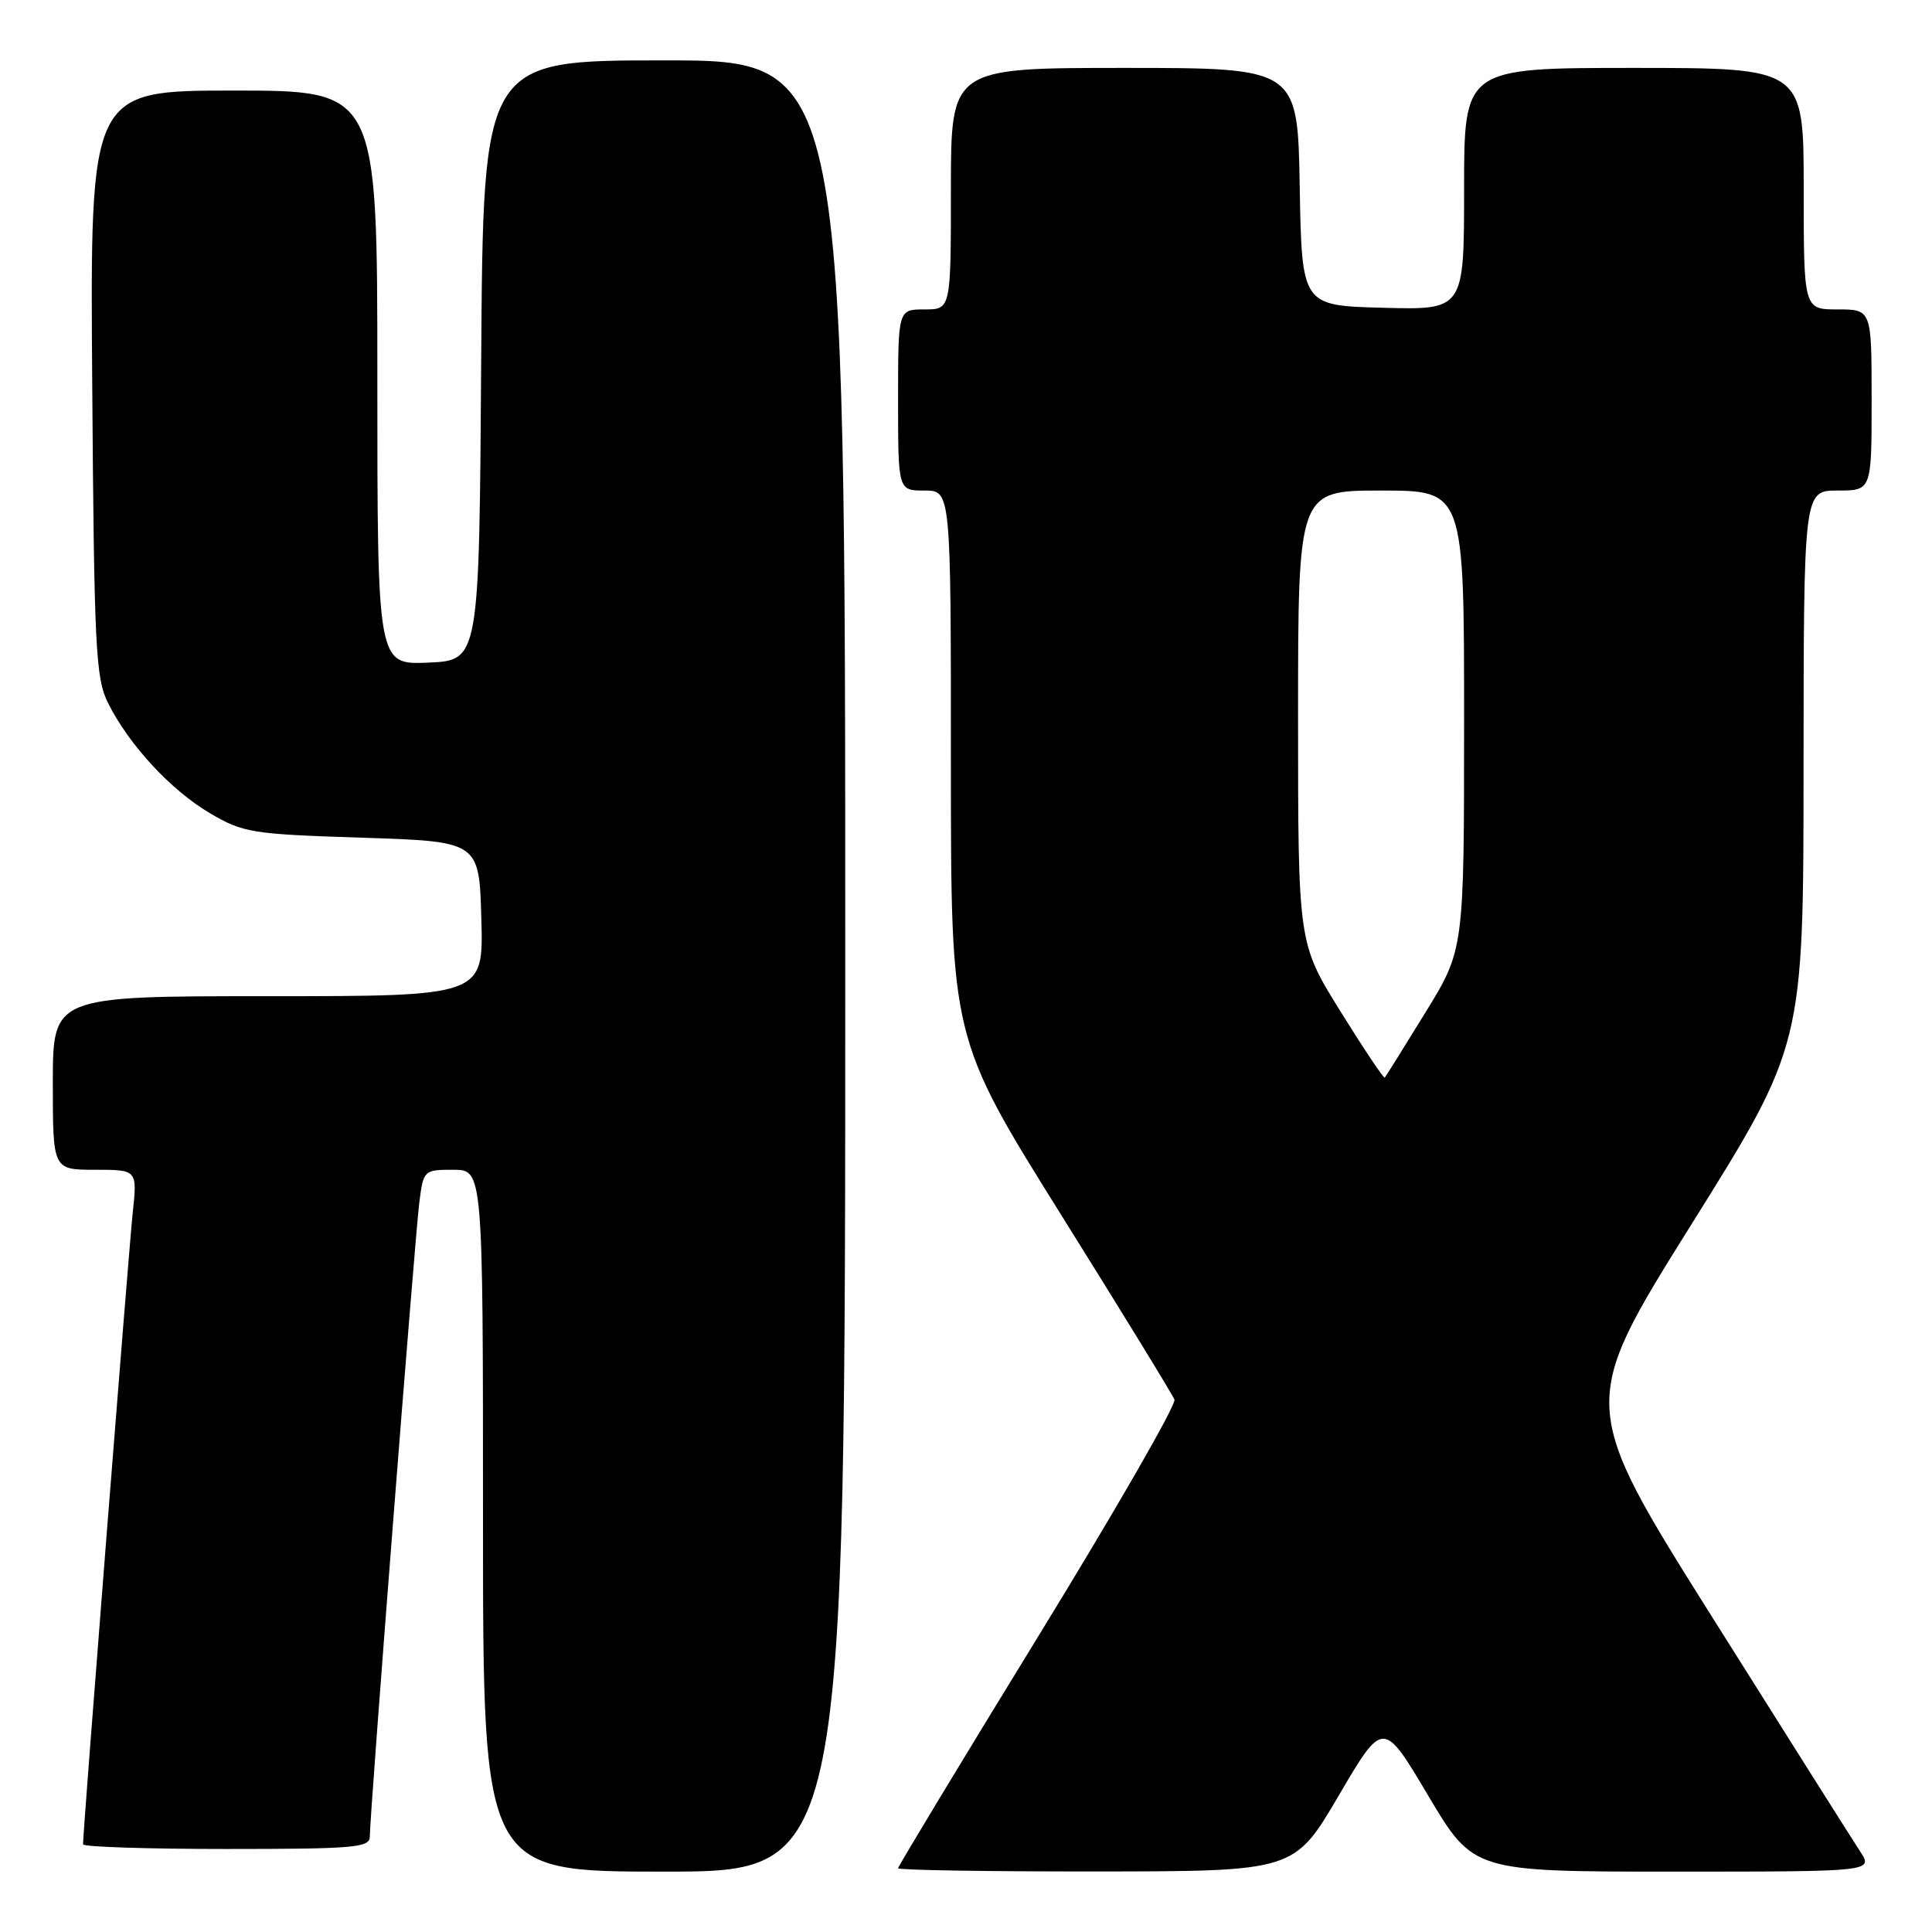 <?xml version="1.0" encoding="UTF-8" standalone="no"?>
<!DOCTYPE svg PUBLIC "-//W3C//DTD SVG 1.1//EN" "http://www.w3.org/Graphics/SVG/1.1/DTD/svg11.dtd" >
<svg xmlns="http://www.w3.org/2000/svg" xmlns:xlink="http://www.w3.org/1999/xlink" version="1.1" viewBox="0 0 256 256">
 <g >
 <path fill="currentColor"
d=" M 112.00 128.00 C 112.00 8.00 112.00 8.00 88.01 8.00 C 64.02 8.00 64.02 8.00 63.76 47.75 C 63.50 87.50 63.50 87.50 56.75 87.80 C 50.00 88.09 50.00 88.09 50.00 50.05 C 50.00 12.00 50.00 12.00 30.97 12.00 C 11.93 12.00 11.93 12.00 12.22 50.75 C 12.47 85.82 12.67 89.85 14.31 93.14 C 17.07 98.68 22.64 104.71 27.83 107.76 C 32.24 110.35 33.35 110.53 48.00 111.00 C 63.50 111.50 63.50 111.50 63.78 121.75 C 64.07 132.00 64.07 132.00 35.53 132.00 C 7.00 132.00 7.00 132.00 7.00 143.50 C 7.00 155.00 7.00 155.00 12.60 155.00 C 18.20 155.00 18.20 155.00 17.58 160.75 C 17.06 165.68 11.00 242.65 11.00 244.38 C 11.00 244.72 19.55 245.00 30.00 245.00 C 46.90 245.00 49.00 244.82 49.00 243.37 C 49.00 240.46 55.00 163.64 55.57 159.25 C 56.11 155.06 56.18 155.00 60.06 155.00 C 64.00 155.00 64.00 155.00 64.00 201.50 C 64.00 248.00 64.00 248.00 88.00 248.00 C 112.00 248.00 112.00 248.00 112.00 128.00 Z  M 177.39 237.92 C 183.28 227.88 183.28 227.88 189.25 237.94 C 195.23 248.00 195.23 248.00 221.73 248.00 C 248.23 248.00 248.23 248.00 246.47 245.31 C 245.50 243.84 236.72 229.92 226.94 214.38 C 209.18 186.14 209.18 186.14 224.07 162.32 C 238.97 138.50 238.97 138.50 238.98 101.75 C 239.00 65.00 239.00 65.00 243.50 65.00 C 248.00 65.00 248.00 65.00 248.00 53.00 C 248.00 41.00 248.00 41.00 243.50 41.00 C 239.00 41.00 239.00 41.00 239.00 25.00 C 239.00 9.00 239.00 9.00 216.50 9.00 C 194.00 9.00 194.00 9.00 194.00 25.03 C 194.00 41.07 194.00 41.07 183.25 40.78 C 172.50 40.50 172.50 40.50 172.22 24.75 C 171.95 9.00 171.95 9.00 148.97 9.00 C 126.00 9.00 126.00 9.00 126.00 25.00 C 126.00 41.00 126.00 41.00 122.50 41.00 C 119.00 41.00 119.00 41.00 119.00 53.00 C 119.00 65.00 119.00 65.00 122.50 65.00 C 126.00 65.00 126.00 65.00 126.00 101.29 C 126.00 137.59 126.00 137.59 140.58 160.93 C 148.60 173.76 155.37 184.80 155.62 185.46 C 155.88 186.12 147.74 200.26 137.54 216.88 C 127.34 233.50 119.00 247.31 119.00 247.55 C 119.00 247.80 130.81 247.99 145.25 247.98 C 171.50 247.96 171.50 247.96 177.39 237.92 Z  M 177.63 134.03 C 172.00 124.98 172.00 124.98 172.00 94.99 C 172.00 65.00 172.00 65.00 183.00 65.00 C 194.00 65.00 194.00 65.00 194.00 95.42 C 194.00 125.84 194.00 125.84 188.87 134.17 C 186.05 138.75 183.63 142.63 183.49 142.79 C 183.36 142.95 180.72 139.01 177.63 134.03 Z "/>
</g>
</svg>